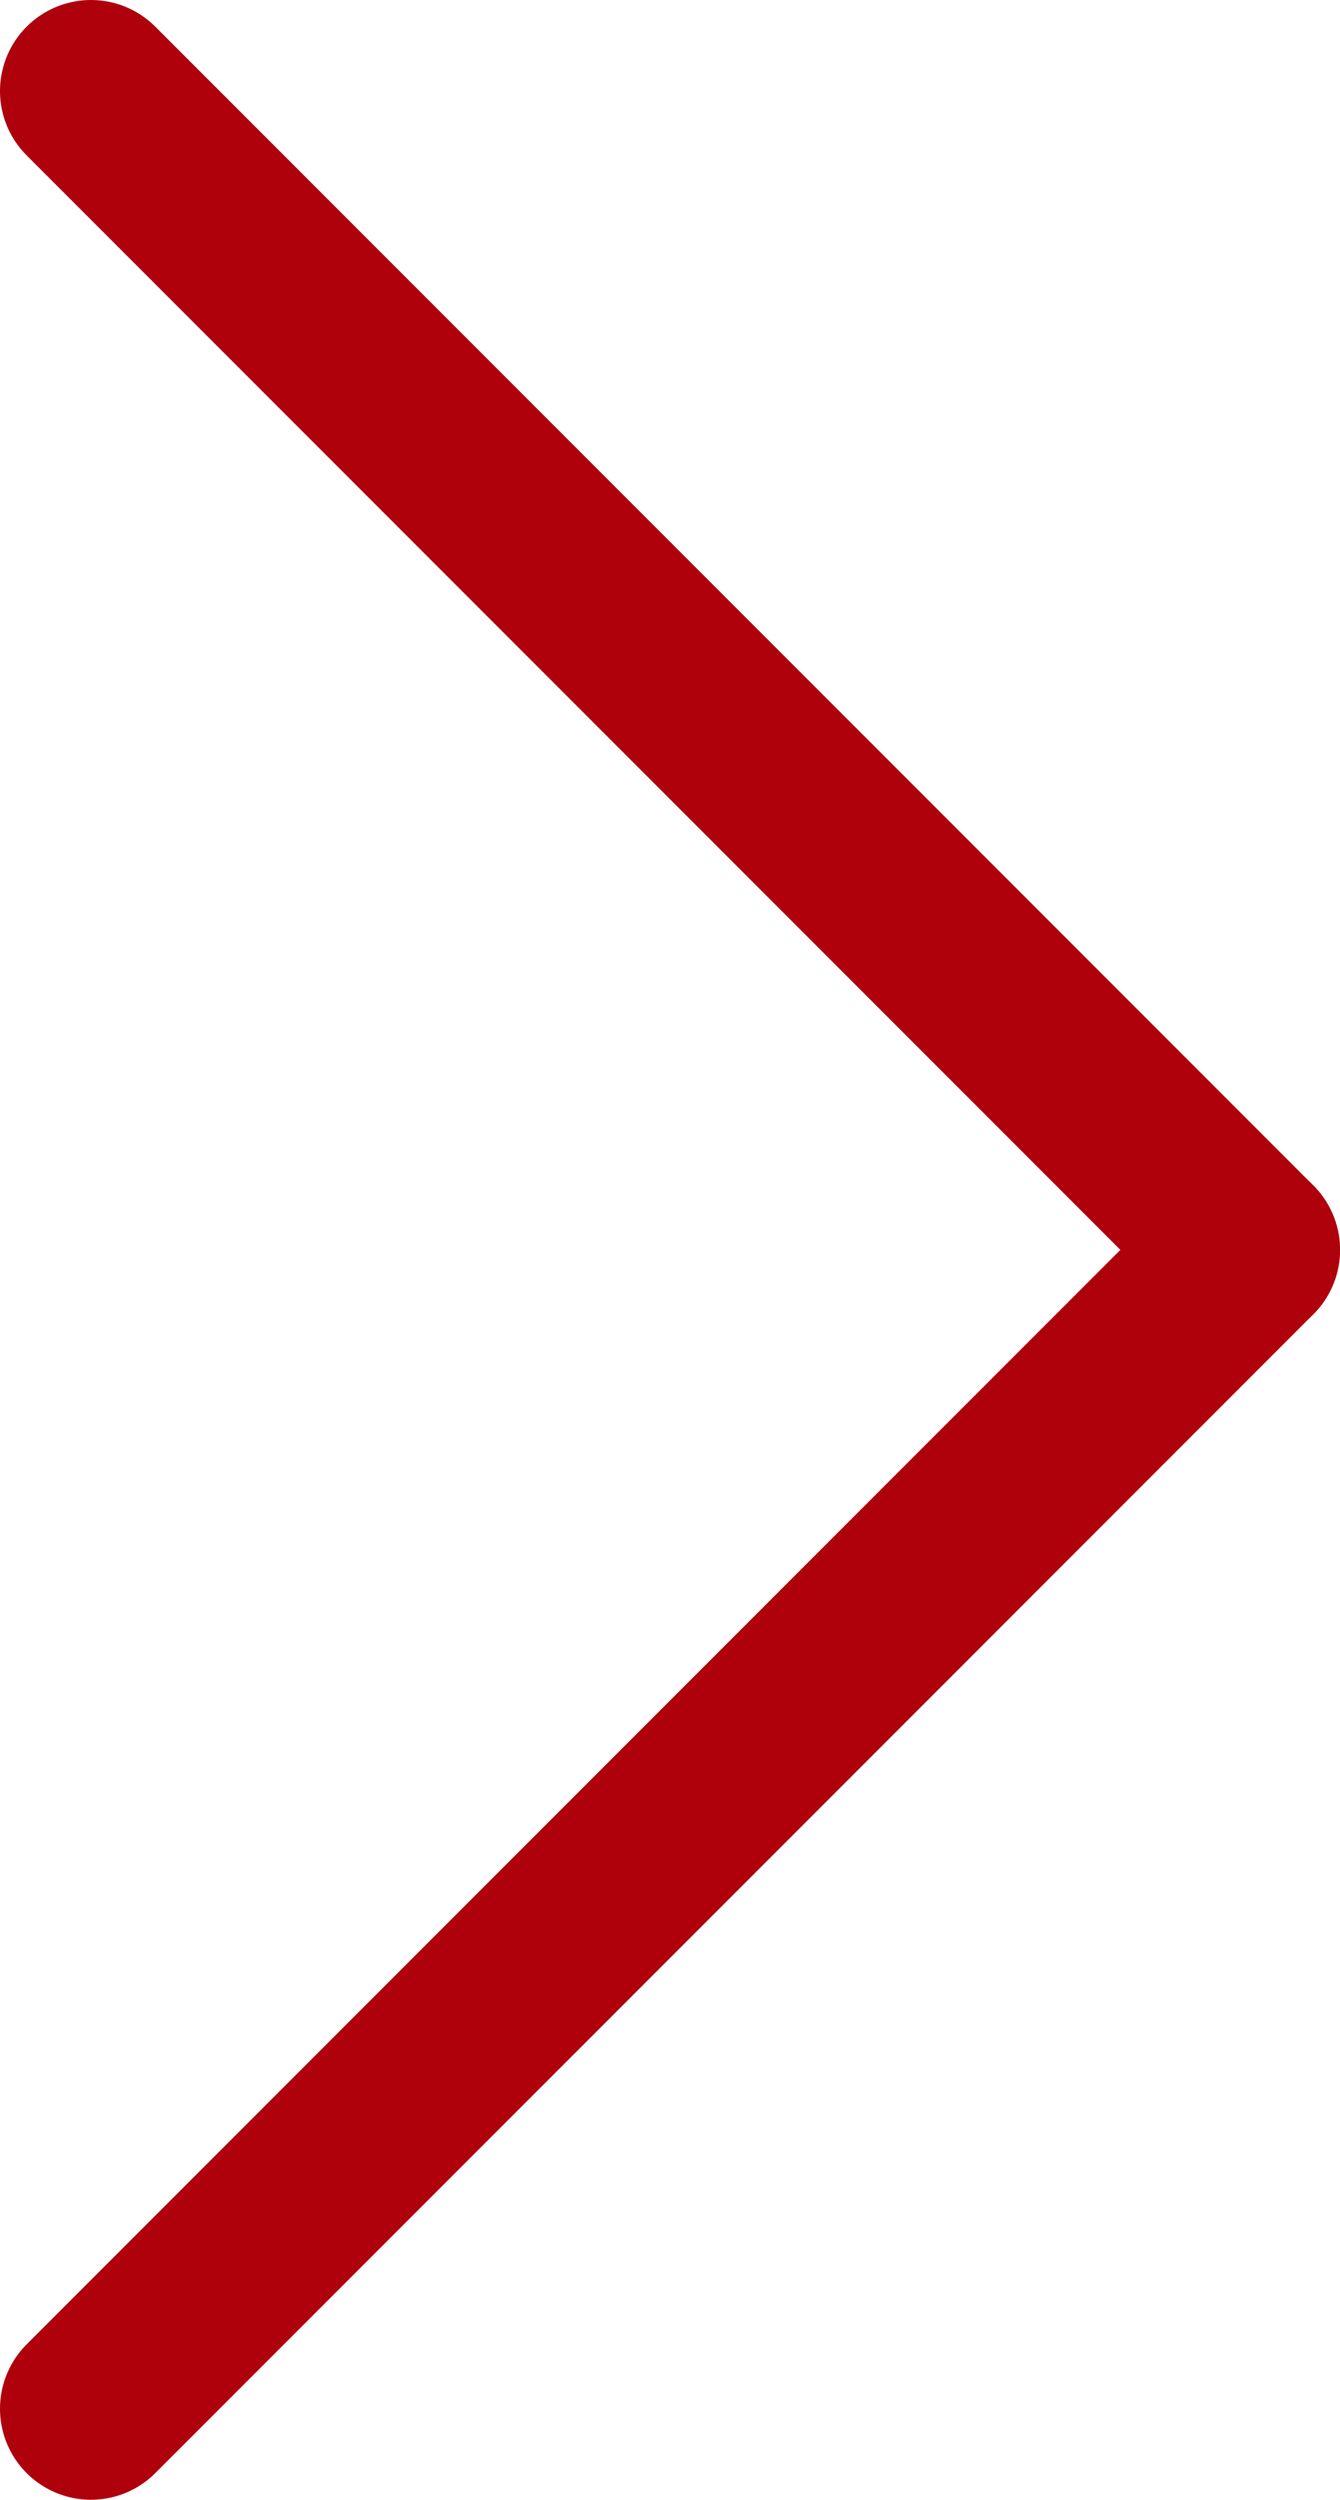 <svg xmlns="http://www.w3.org/2000/svg" viewBox="0 0 14.73 27.46"><defs><style>.cls-1{fill:none;stroke:#af010c;stroke-linecap:round;stroke-miterlimit:10;stroke-width:2px;}</style></defs><g id="Layer_2" data-name="Layer 2"><g id="Layer_1-2" data-name="Layer 1"><path class="cls-1" d="M13.73,13.73,1,26.46"/><path class="cls-1" d="M13.73,13.73,1,1"/></g></g></svg>